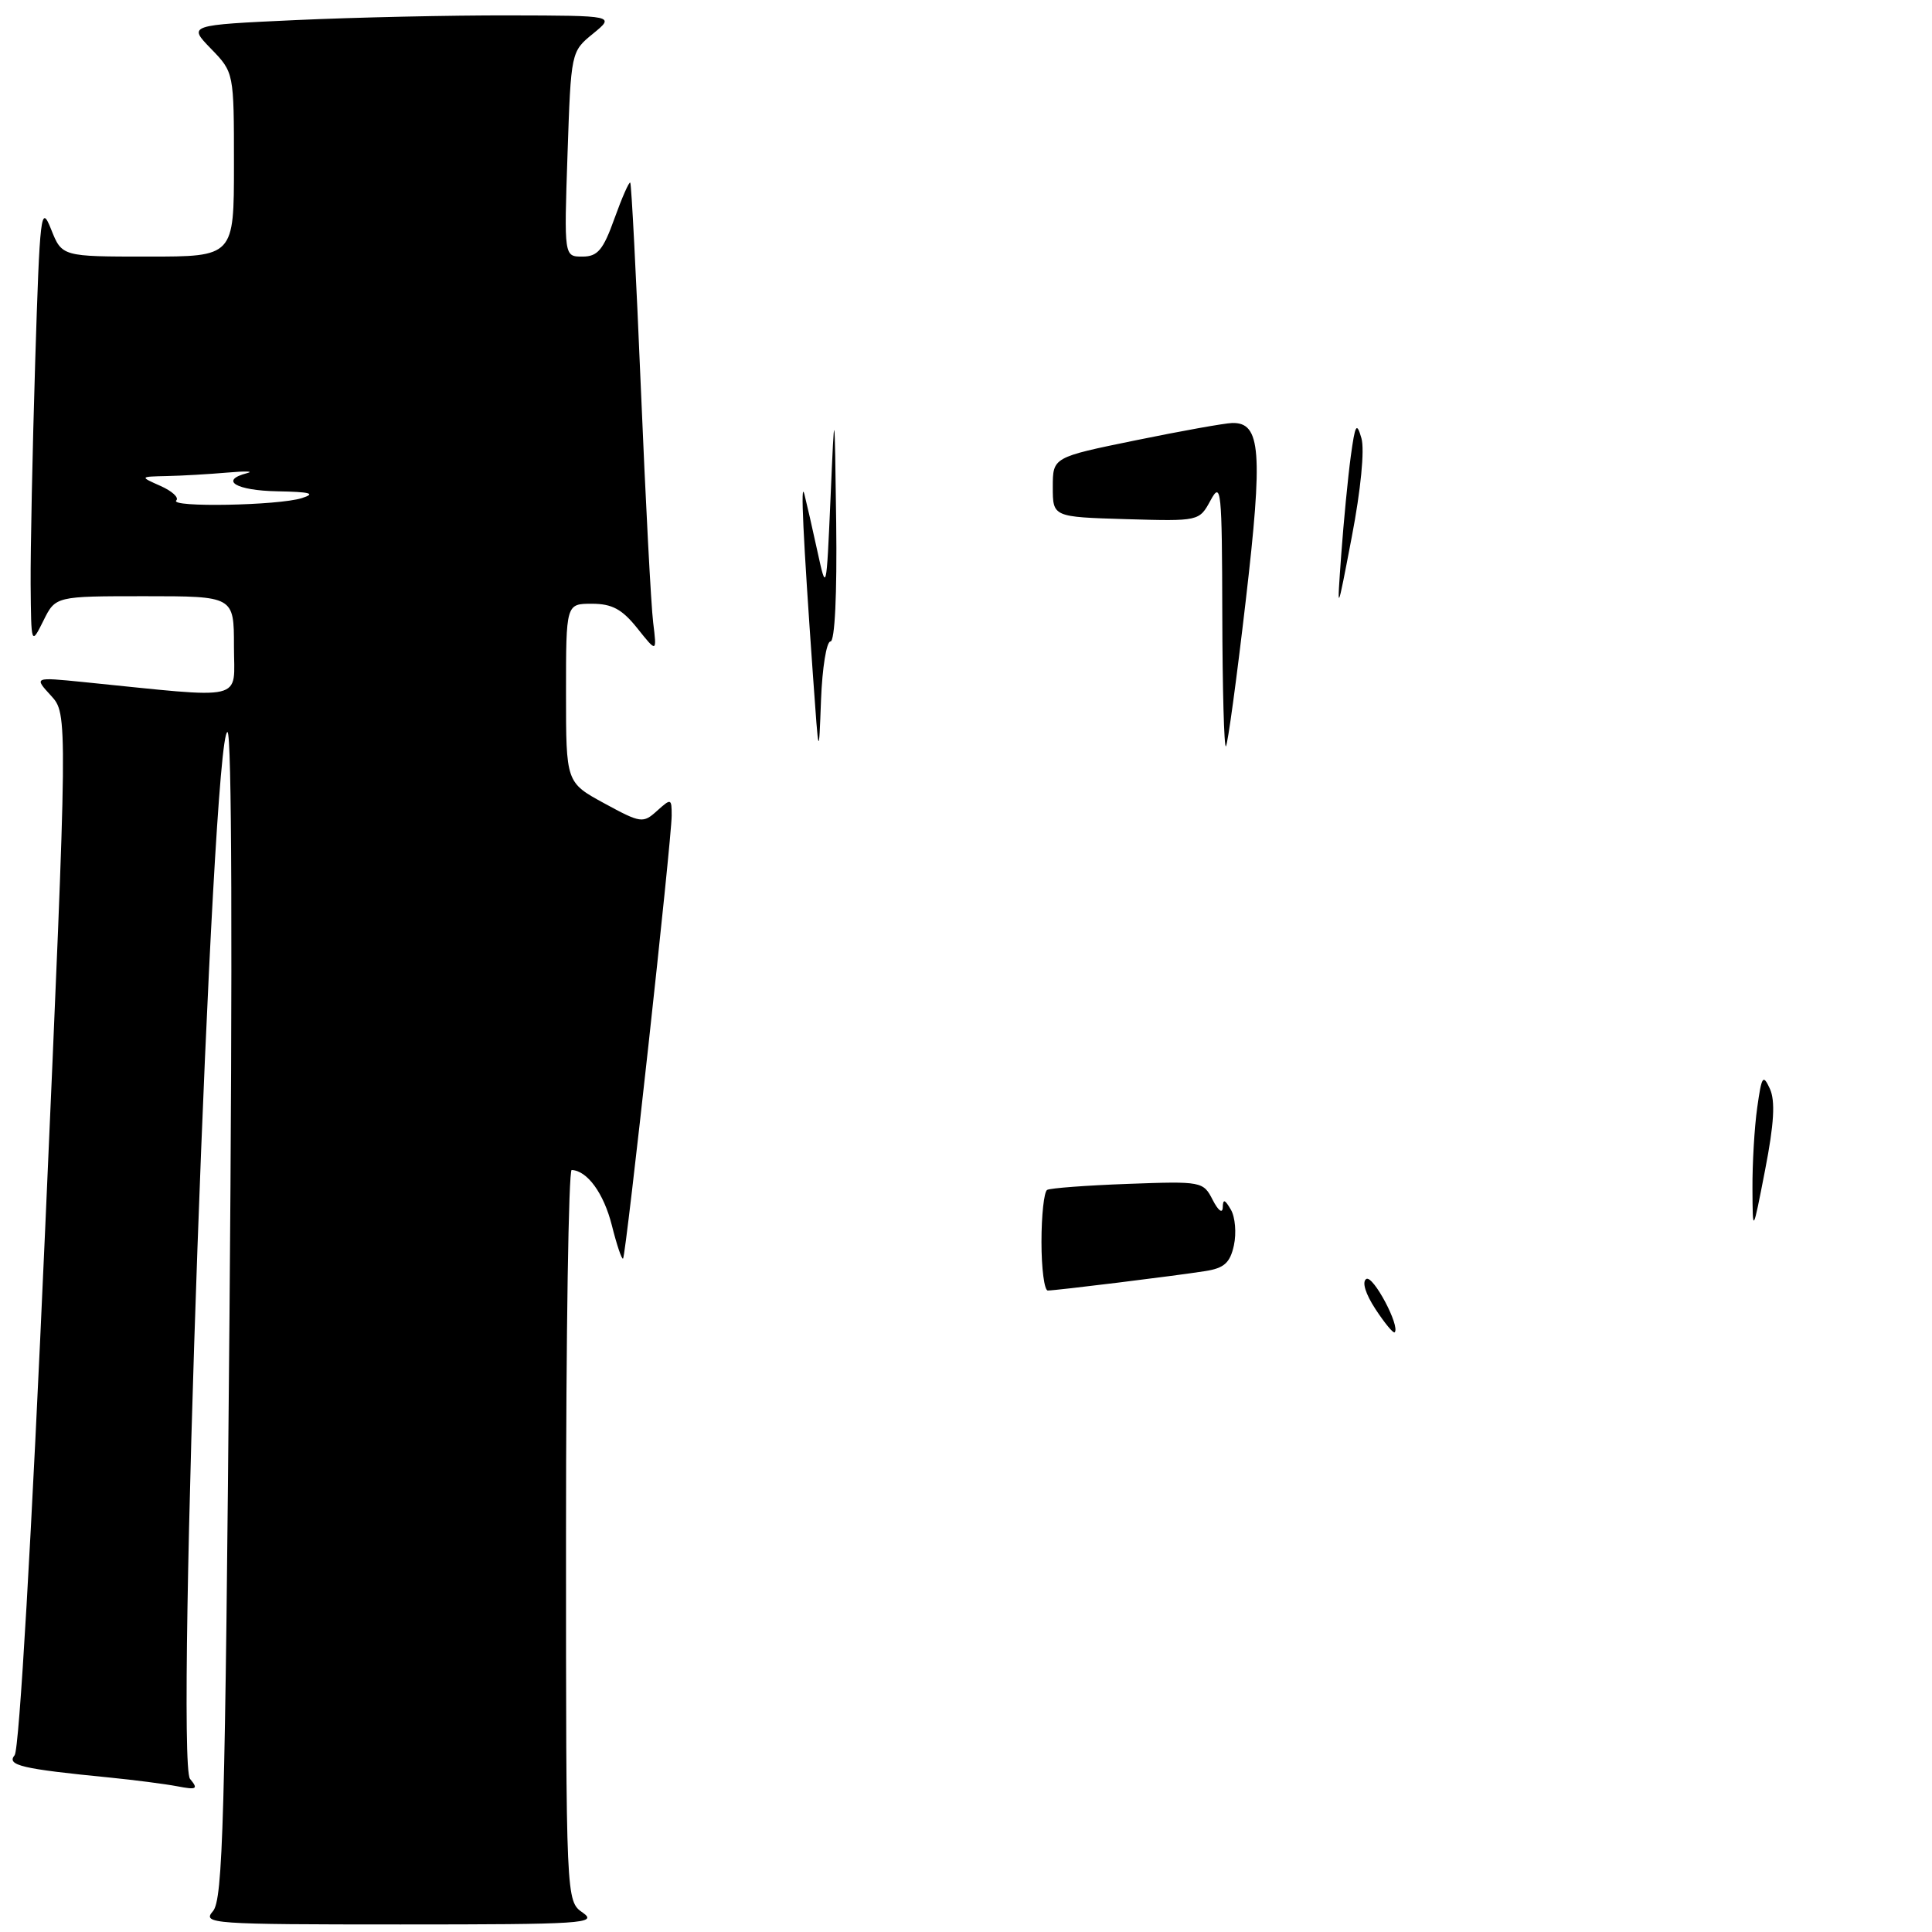 <?xml version="1.0" encoding="UTF-8" standalone="no"?>
<!DOCTYPE svg PUBLIC "-//W3C//DTD SVG 1.1//EN" "http://www.w3.org/Graphics/SVG/1.1/DTD/svg11.dtd" >
<svg xmlns="http://www.w3.org/2000/svg" xmlns:xlink="http://www.w3.org/1999/xlink" version="1.1" viewBox="0 0 256 256">
 <g >
 <path fill="currentColor"
d=" M 77.22 253.44 C 75.00 251.89 75.00 251.89 75.00 203.44 C 75.00 176.80 75.34 155.01 75.75 155.03 C 77.82 155.12 80.00 158.12 81.07 162.35 C 81.72 164.95 82.39 166.94 82.56 166.77 C 82.95 166.38 89.00 111.23 89.00 108.07 C 89.00 105.78 88.93 105.76 87.06 107.44 C 85.21 109.12 84.91 109.08 80.06 106.44 C 75.00 103.68 75.00 103.68 75.00 91.84 C 75.00 80.00 75.00 80.00 78.43 80.00 C 81.10 80.00 82.43 80.72 84.45 83.25 C 87.04 86.50 87.04 86.50 86.55 82.50 C 86.27 80.30 85.54 66.35 84.92 51.50 C 84.30 36.65 83.67 24.37 83.51 24.20 C 83.36 24.04 82.42 26.17 81.42 28.95 C 79.92 33.14 79.19 34.00 77.17 34.00 C 74.74 34.00 74.74 34.00 75.20 20.42 C 75.66 6.86 75.66 6.84 78.58 4.46 C 81.50 2.07 81.50 2.07 67.50 2.04 C 59.80 2.02 47.07 2.30 39.21 2.66 C 24.91 3.32 24.91 3.32 27.96 6.46 C 31.00 9.60 31.00 9.60 31.00 21.80 C 31.00 34.00 31.00 34.00 19.61 34.00 C 8.21 34.00 8.21 34.00 6.77 30.38 C 5.42 26.99 5.28 28.13 4.66 48.04 C 4.30 59.75 4.03 72.96 4.06 77.41 C 4.13 85.50 4.13 85.50 5.75 82.25 C 7.36 79.00 7.36 79.00 19.18 79.00 C 31.00 79.00 31.00 79.00 31.00 85.64 C 31.00 93.05 32.96 92.58 11.00 90.37 C 4.50 89.72 4.50 89.72 6.75 92.17 C 8.99 94.62 8.99 94.62 5.98 162.98 C 4.19 203.64 2.55 231.84 1.94 232.57 C 0.83 233.91 2.88 234.39 14.50 235.53 C 17.80 235.86 21.84 236.38 23.48 236.69 C 26.08 237.19 26.30 237.06 25.18 235.71 C 23.22 233.36 28.10 97.00 30.14 97.00 C 30.72 97.00 30.82 126.23 30.41 174.25 C 29.83 241.38 29.54 251.73 28.21 253.25 C 26.77 254.91 28.03 255.00 53.07 255.00 C 77.23 255.00 79.26 254.87 77.22 253.44 Z  M 182.26 173.47 C 180.93 171.44 180.44 169.85 181.04 169.47 C 181.94 168.92 185.57 175.76 184.80 176.54 C 184.62 176.71 183.48 175.33 182.26 173.47 Z  M 138.00 164.56 C 138.00 161.02 138.34 157.92 138.75 157.67 C 139.16 157.43 143.98 157.07 149.46 156.87 C 159.24 156.51 159.44 156.55 160.69 159.00 C 161.42 160.42 161.99 160.85 162.02 160.00 C 162.05 158.84 162.29 158.90 163.10 160.29 C 163.67 161.27 163.85 163.39 163.50 165.01 C 162.99 167.34 162.21 168.04 159.68 168.43 C 155.60 169.07 139.94 171.00 138.84 171.00 C 138.38 171.00 138.00 168.10 138.00 164.56 Z  M 232.21 157.50 C 232.19 154.20 232.47 149.37 232.84 146.77 C 233.43 142.56 233.61 142.29 234.52 144.27 C 235.25 145.88 235.08 148.88 233.89 155.00 C 232.24 163.50 232.24 163.50 232.21 157.50 Z  M 107.72 89.50 C 106.41 71.05 106.05 63.40 106.59 65.50 C 106.87 66.60 107.64 69.97 108.30 73.00 C 109.50 78.50 109.50 78.50 110.05 66.00 C 110.59 53.50 110.59 53.50 110.80 69.25 C 110.92 78.76 110.62 85.00 110.04 85.00 C 109.52 85.00 108.95 88.49 108.79 92.75 C 108.50 100.50 108.50 100.50 107.72 89.50 Z  M 161.96 81.42 C 161.92 64.86 161.81 63.71 160.41 66.29 C 158.90 69.07 158.90 69.07 149.20 68.79 C 139.50 68.50 139.50 68.50 139.50 64.54 C 139.50 60.59 139.50 60.59 150.50 58.34 C 156.55 57.10 162.30 56.07 163.27 56.05 C 167.07 55.95 167.37 59.83 165.06 79.65 C 163.86 89.99 162.68 98.65 162.44 98.89 C 162.20 99.14 161.98 91.27 161.96 81.42 Z  M 177.72 73.50 C 178.04 69.10 178.61 63.25 178.98 60.50 C 179.57 56.19 179.76 55.86 180.40 58.08 C 180.83 59.60 180.31 64.93 179.13 71.08 C 177.14 81.50 177.14 81.50 177.72 73.50 Z  M 23.36 66.31 C 23.74 65.93 22.80 65.07 21.27 64.39 C 18.50 63.16 18.50 63.16 22.11 63.08 C 24.10 63.04 27.70 62.83 30.11 62.62 C 32.52 62.41 33.71 62.44 32.75 62.69 C 29.02 63.65 31.27 65.00 36.75 65.10 C 41.14 65.18 41.91 65.39 40.00 66.00 C 36.91 66.99 22.41 67.26 23.36 66.31 Z "/>
</g>
</svg>